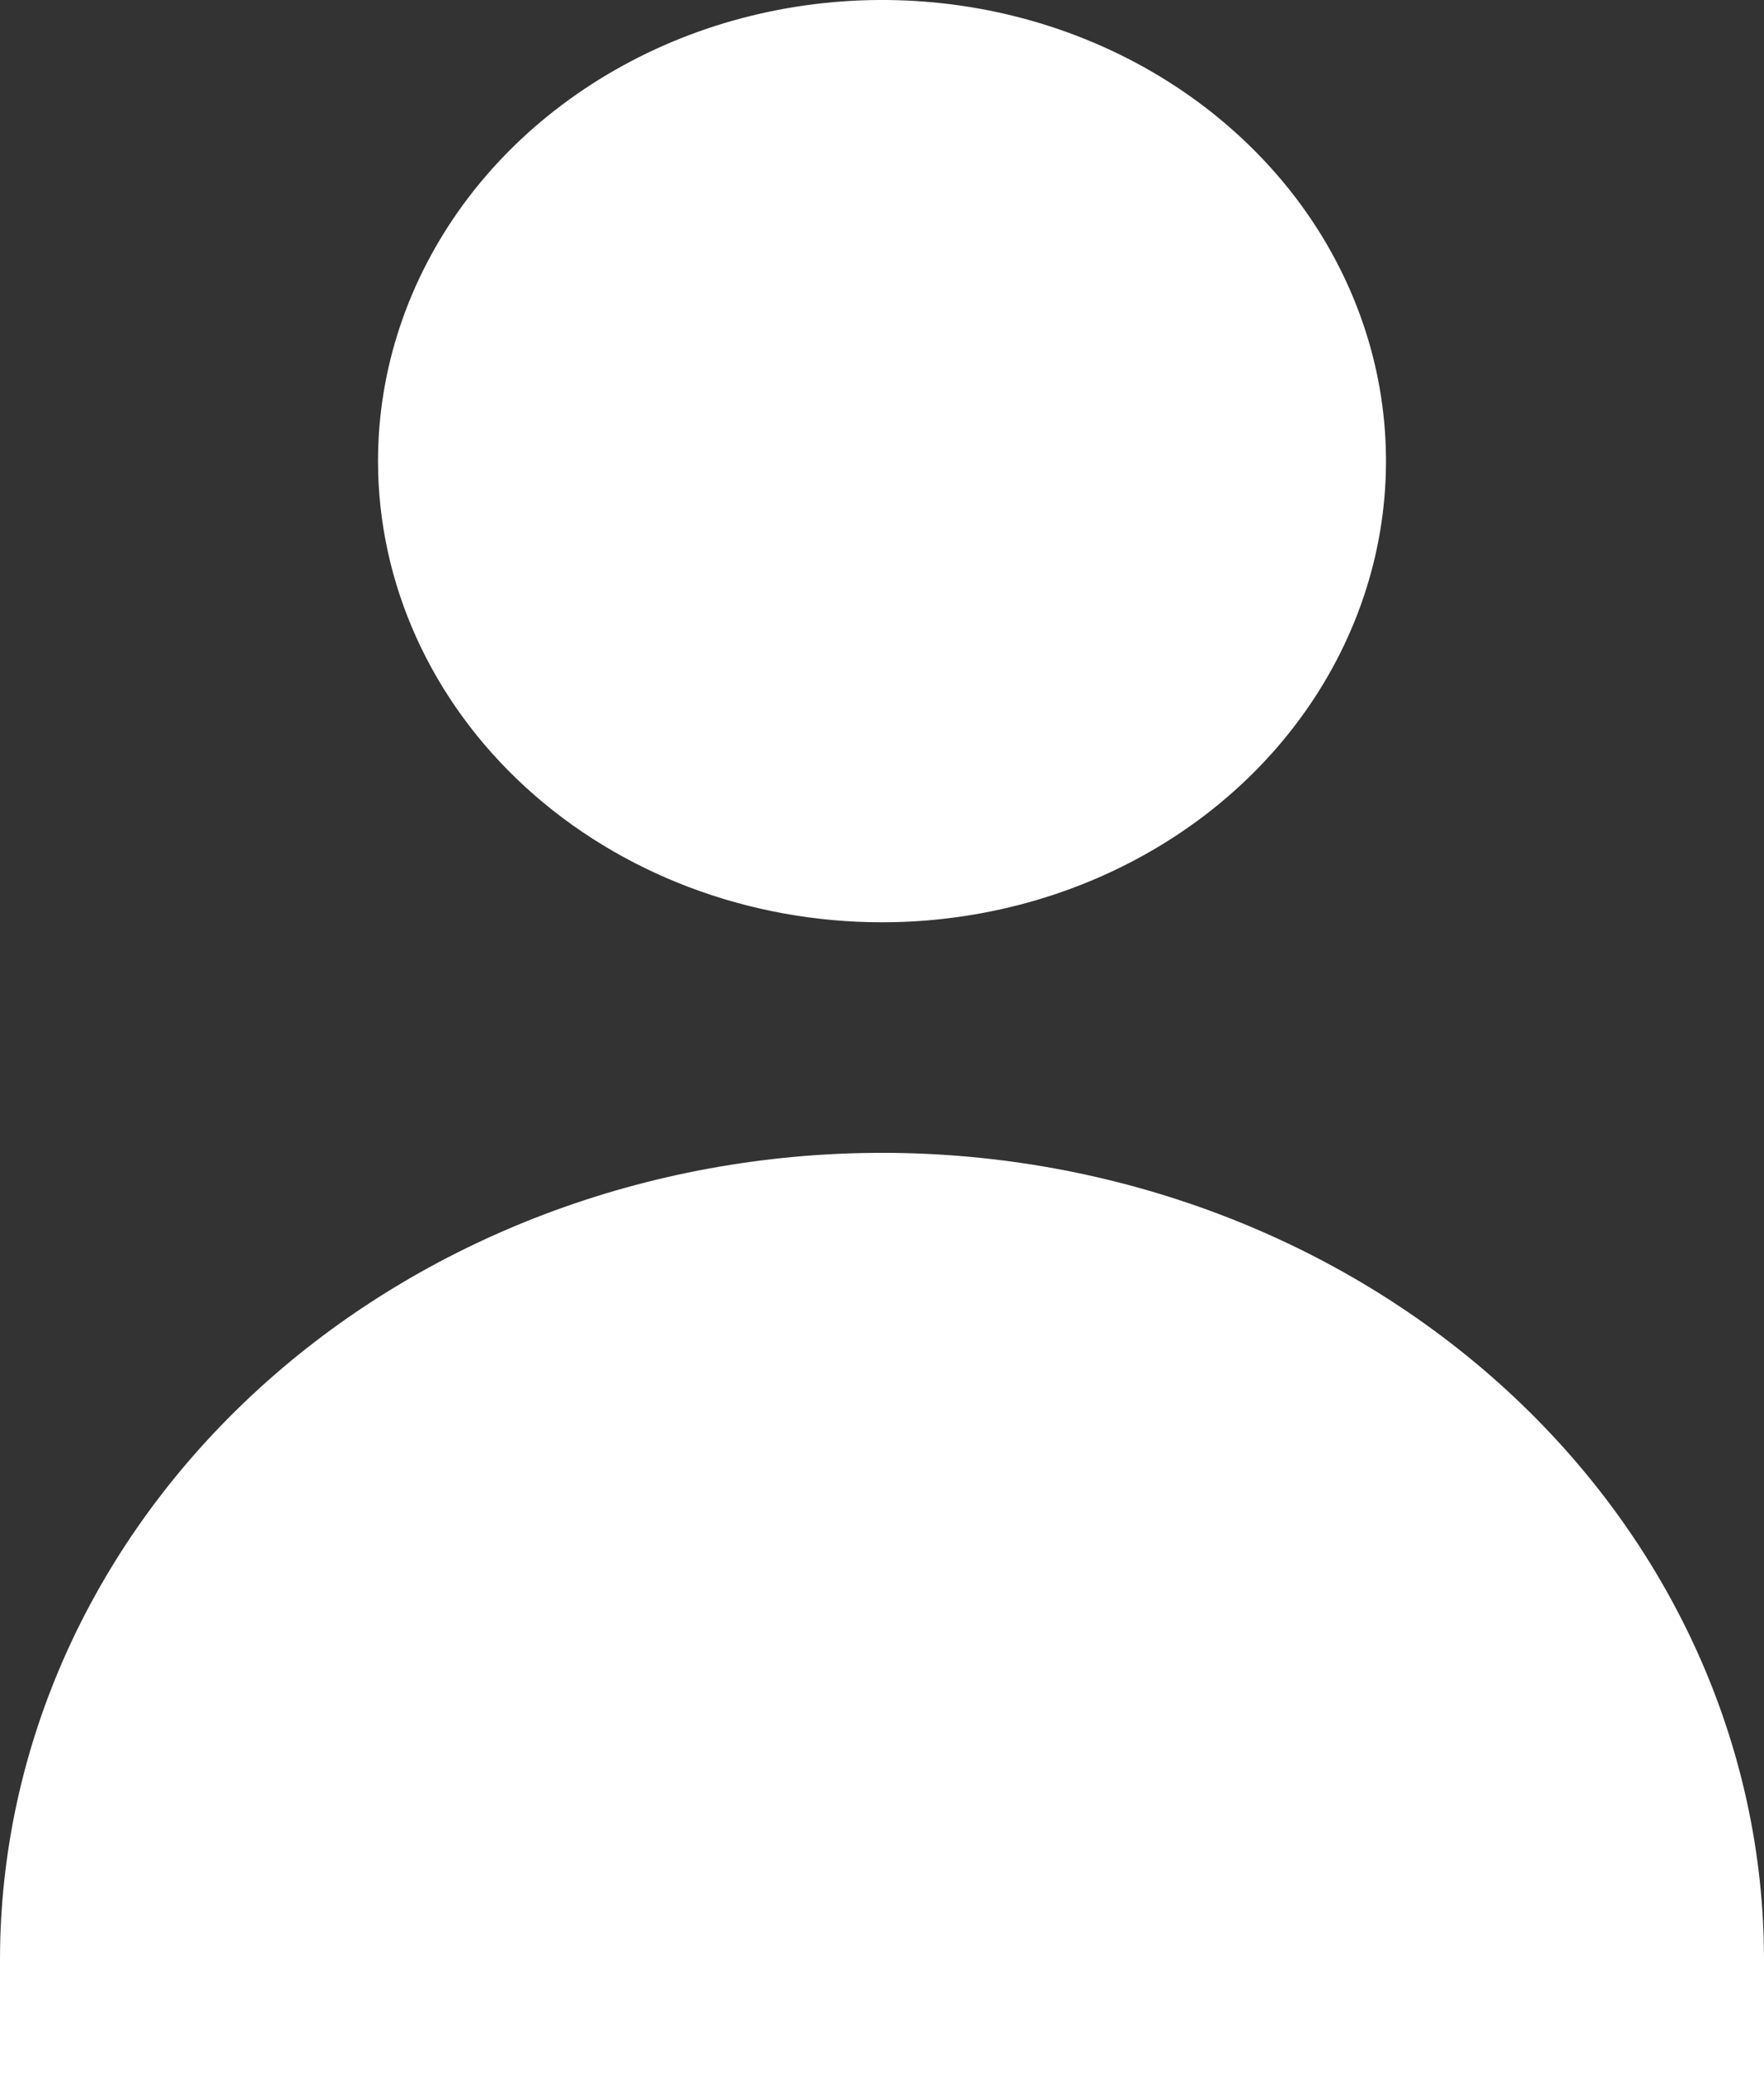 <svg width="17" height="20" viewBox="0 0 17 20" fill="none" xmlns="http://www.w3.org/2000/svg">
<rect x="0" y="0" width="17" height="20" fill="#333333" stroke="none"/>
<path d="M8.5 8.889C9.461 8.889 10.4 8.628 11.198 8.14C11.997 7.652 12.62 6.957 12.987 6.145C13.355 5.333 13.451 4.44 13.264 3.577C13.076 2.715 12.614 1.923 11.934 1.302C11.255 0.68 10.39 0.257 9.448 0.085C8.505 -0.086 7.529 0.002 6.641 0.338C5.754 0.675 4.995 1.244 4.461 1.975C3.928 2.706 3.643 3.565 3.643 4.444C3.643 5.623 4.155 6.754 5.065 7.587C5.976 8.421 7.212 8.889 8.5 8.889ZM15.786 20C16.108 20 16.5 20 17 20C17 19.5 17 19.184 17 18.889C17 16.826 16.105 14.848 14.51 13.389C12.916 11.931 10.754 11.111 8.5 11.111C6.246 11.111 4.084 11.931 2.49 13.389C0.896 14.848 3.35923e-08 16.826 0 18.889C0 19.184 0 19.5 2.5034e-06 20C0.5 20 0.892 20 1.214 20H15.786Z" fill="white"/>
</svg>
